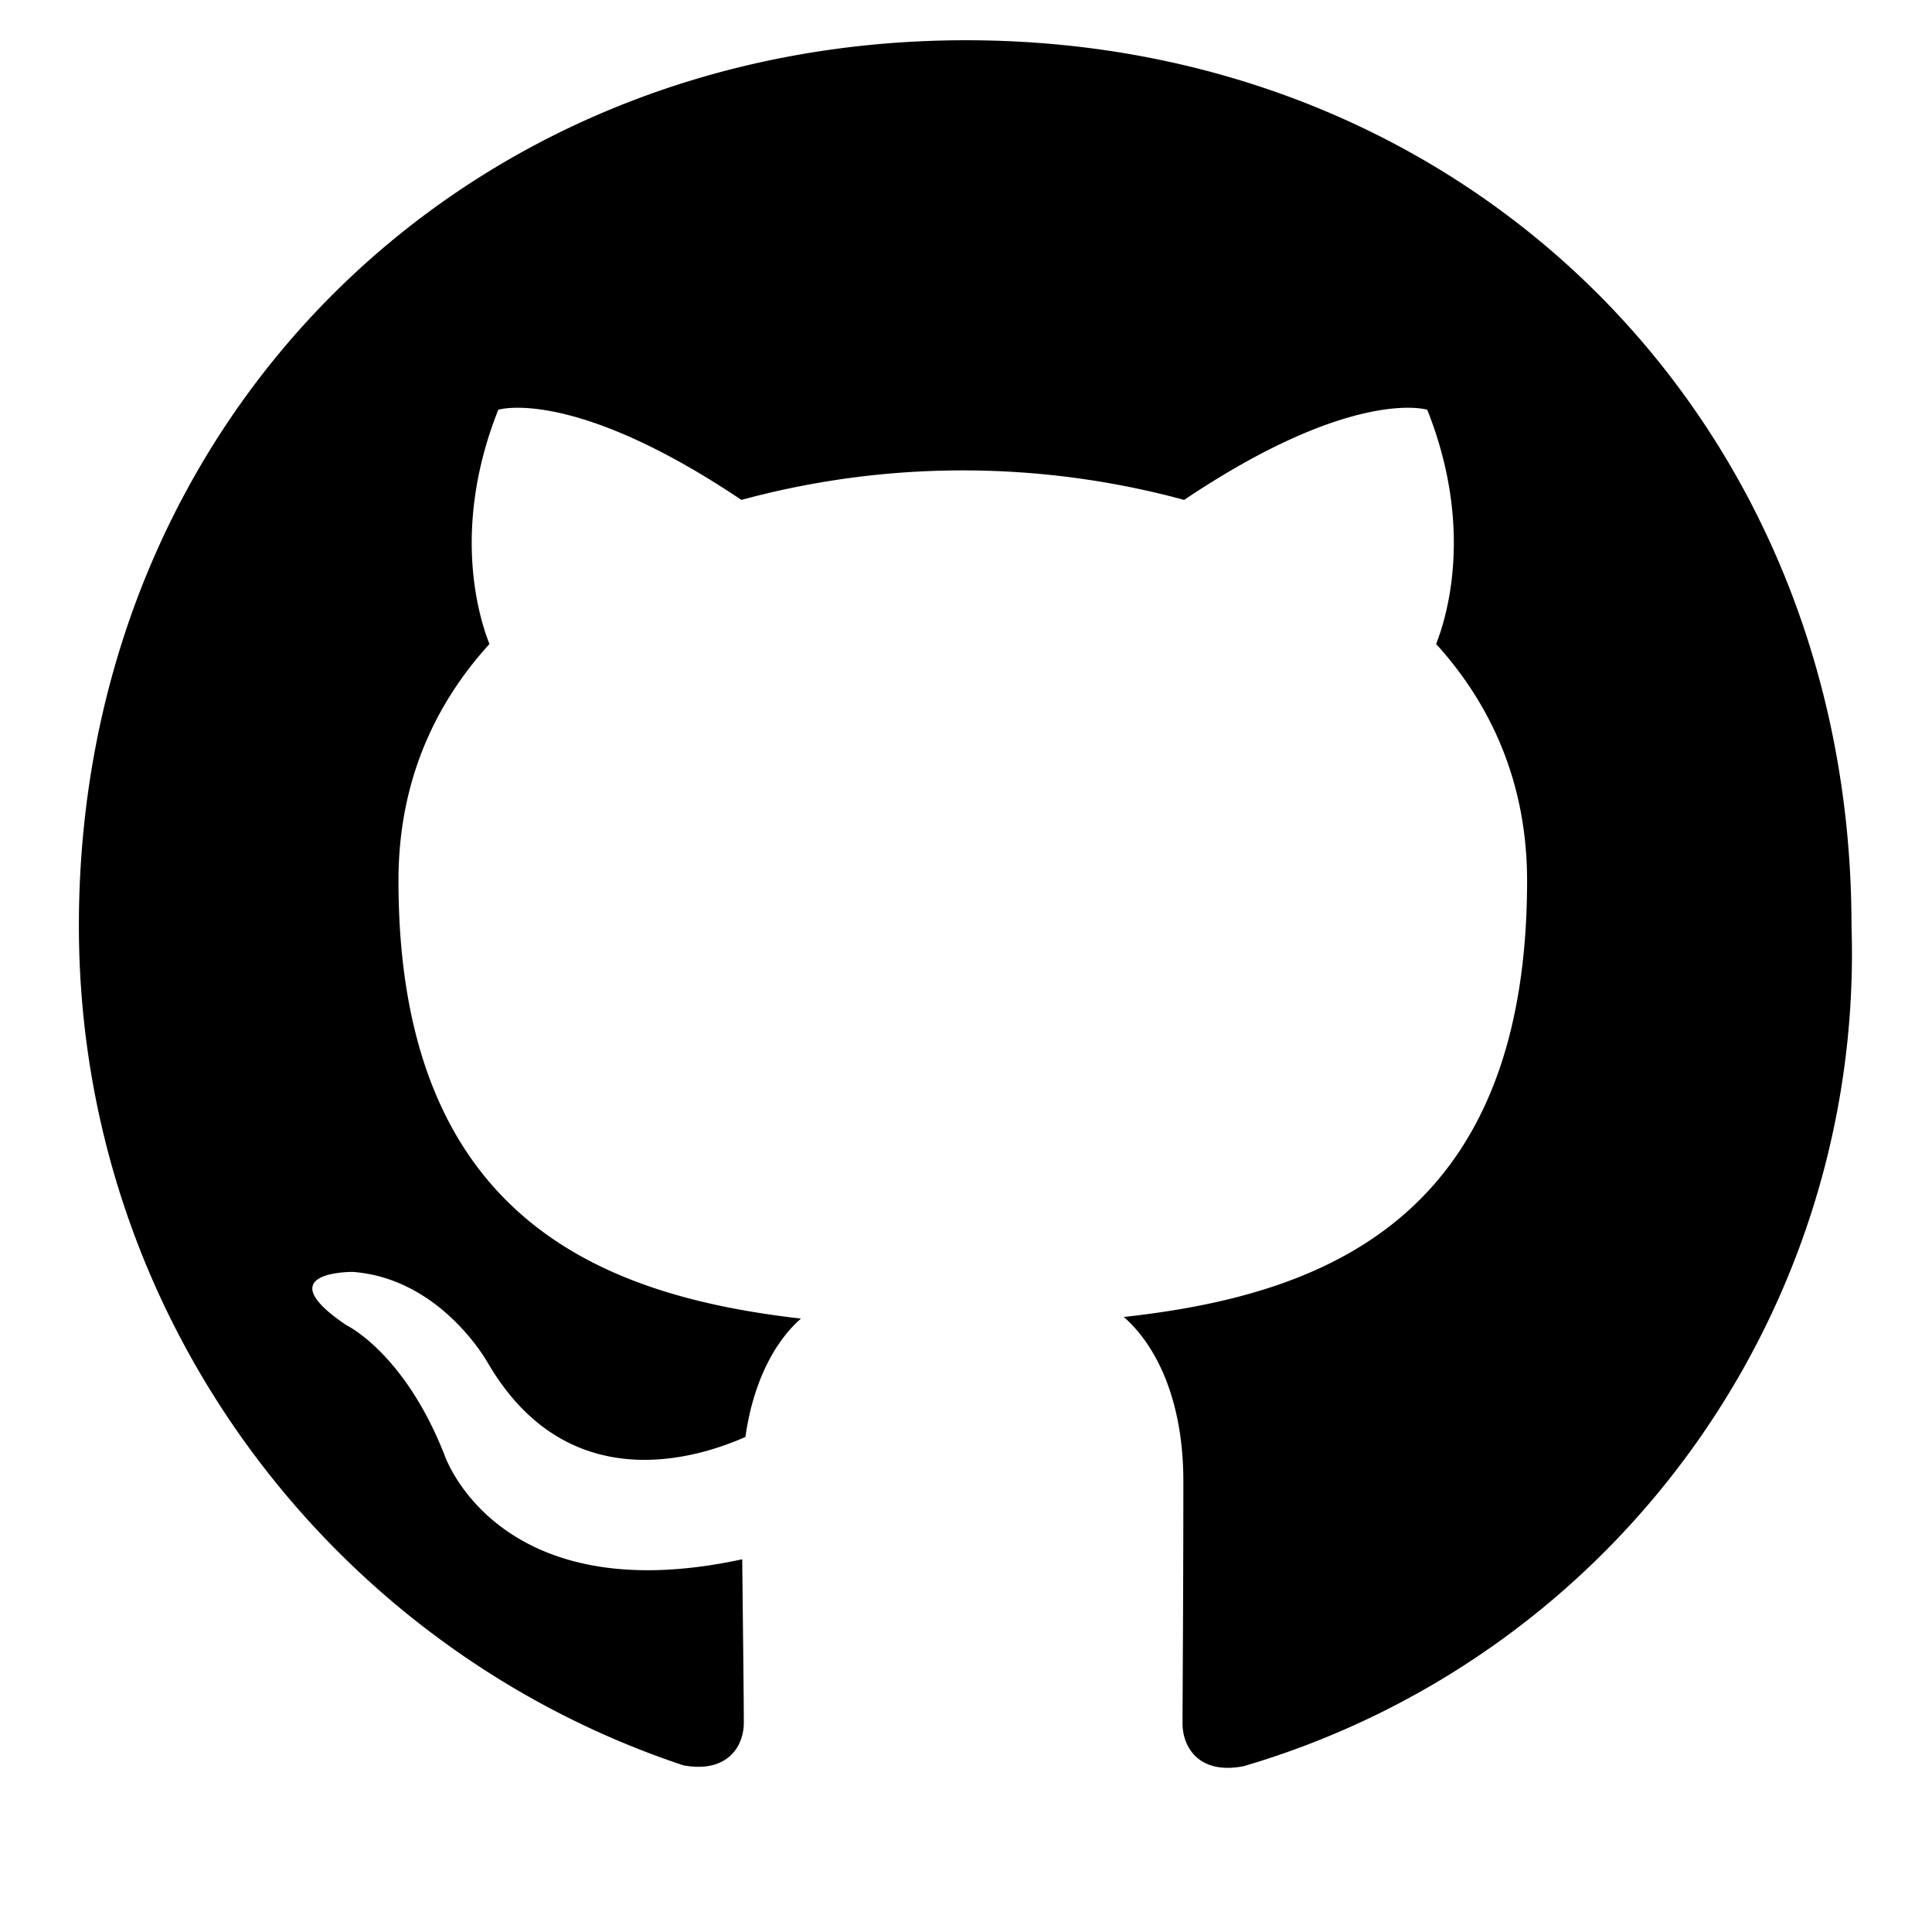 <svg viewBox="0 0 24 24" xmlns="http://www.w3.org/2000/svg"><path fill="currentColor" d="M12 .5C5.73.5.98 5.24.98 11.5c0 4.86 3.15 8.98 7.51 10.43.55.1.75-.24.75-.53 0-.26-.01-1.12-.02-2.03-3.05.66-3.7-1.3-3.7-1.3-.5-1.27-1.22-1.61-1.22-1.61-.99-.67.08-.66.08-.66 1.1.08 1.68 1.13 1.68 1.13.98 1.68 2.57 1.2 3.2.92.1-.71.38-1.2.69-1.47-2.44-.28-5-1.22-5-5.44 0-1.2.43-2.17 1.13-2.94-.11-.28-.49-1.4.11-2.91 0 0 .92-.29 3.02 1.12a10.5 10.5 0 0 1 5.5 0c2.1-1.41 3.02-1.12 3.02-1.12.6 1.51.22 2.63.11 2.91.7.77 1.13 1.75 1.13 2.94 0 4.23-2.56 5.15-5.01 5.42.39.34.74 1.01.74 2.04 0 1.47-.01 2.65-.01 3.01 0 .29.2.64.76.53A10.52 10.52 0 0 0 23 11.5C23 5.24 18.27.5 12 .5z"/></svg>